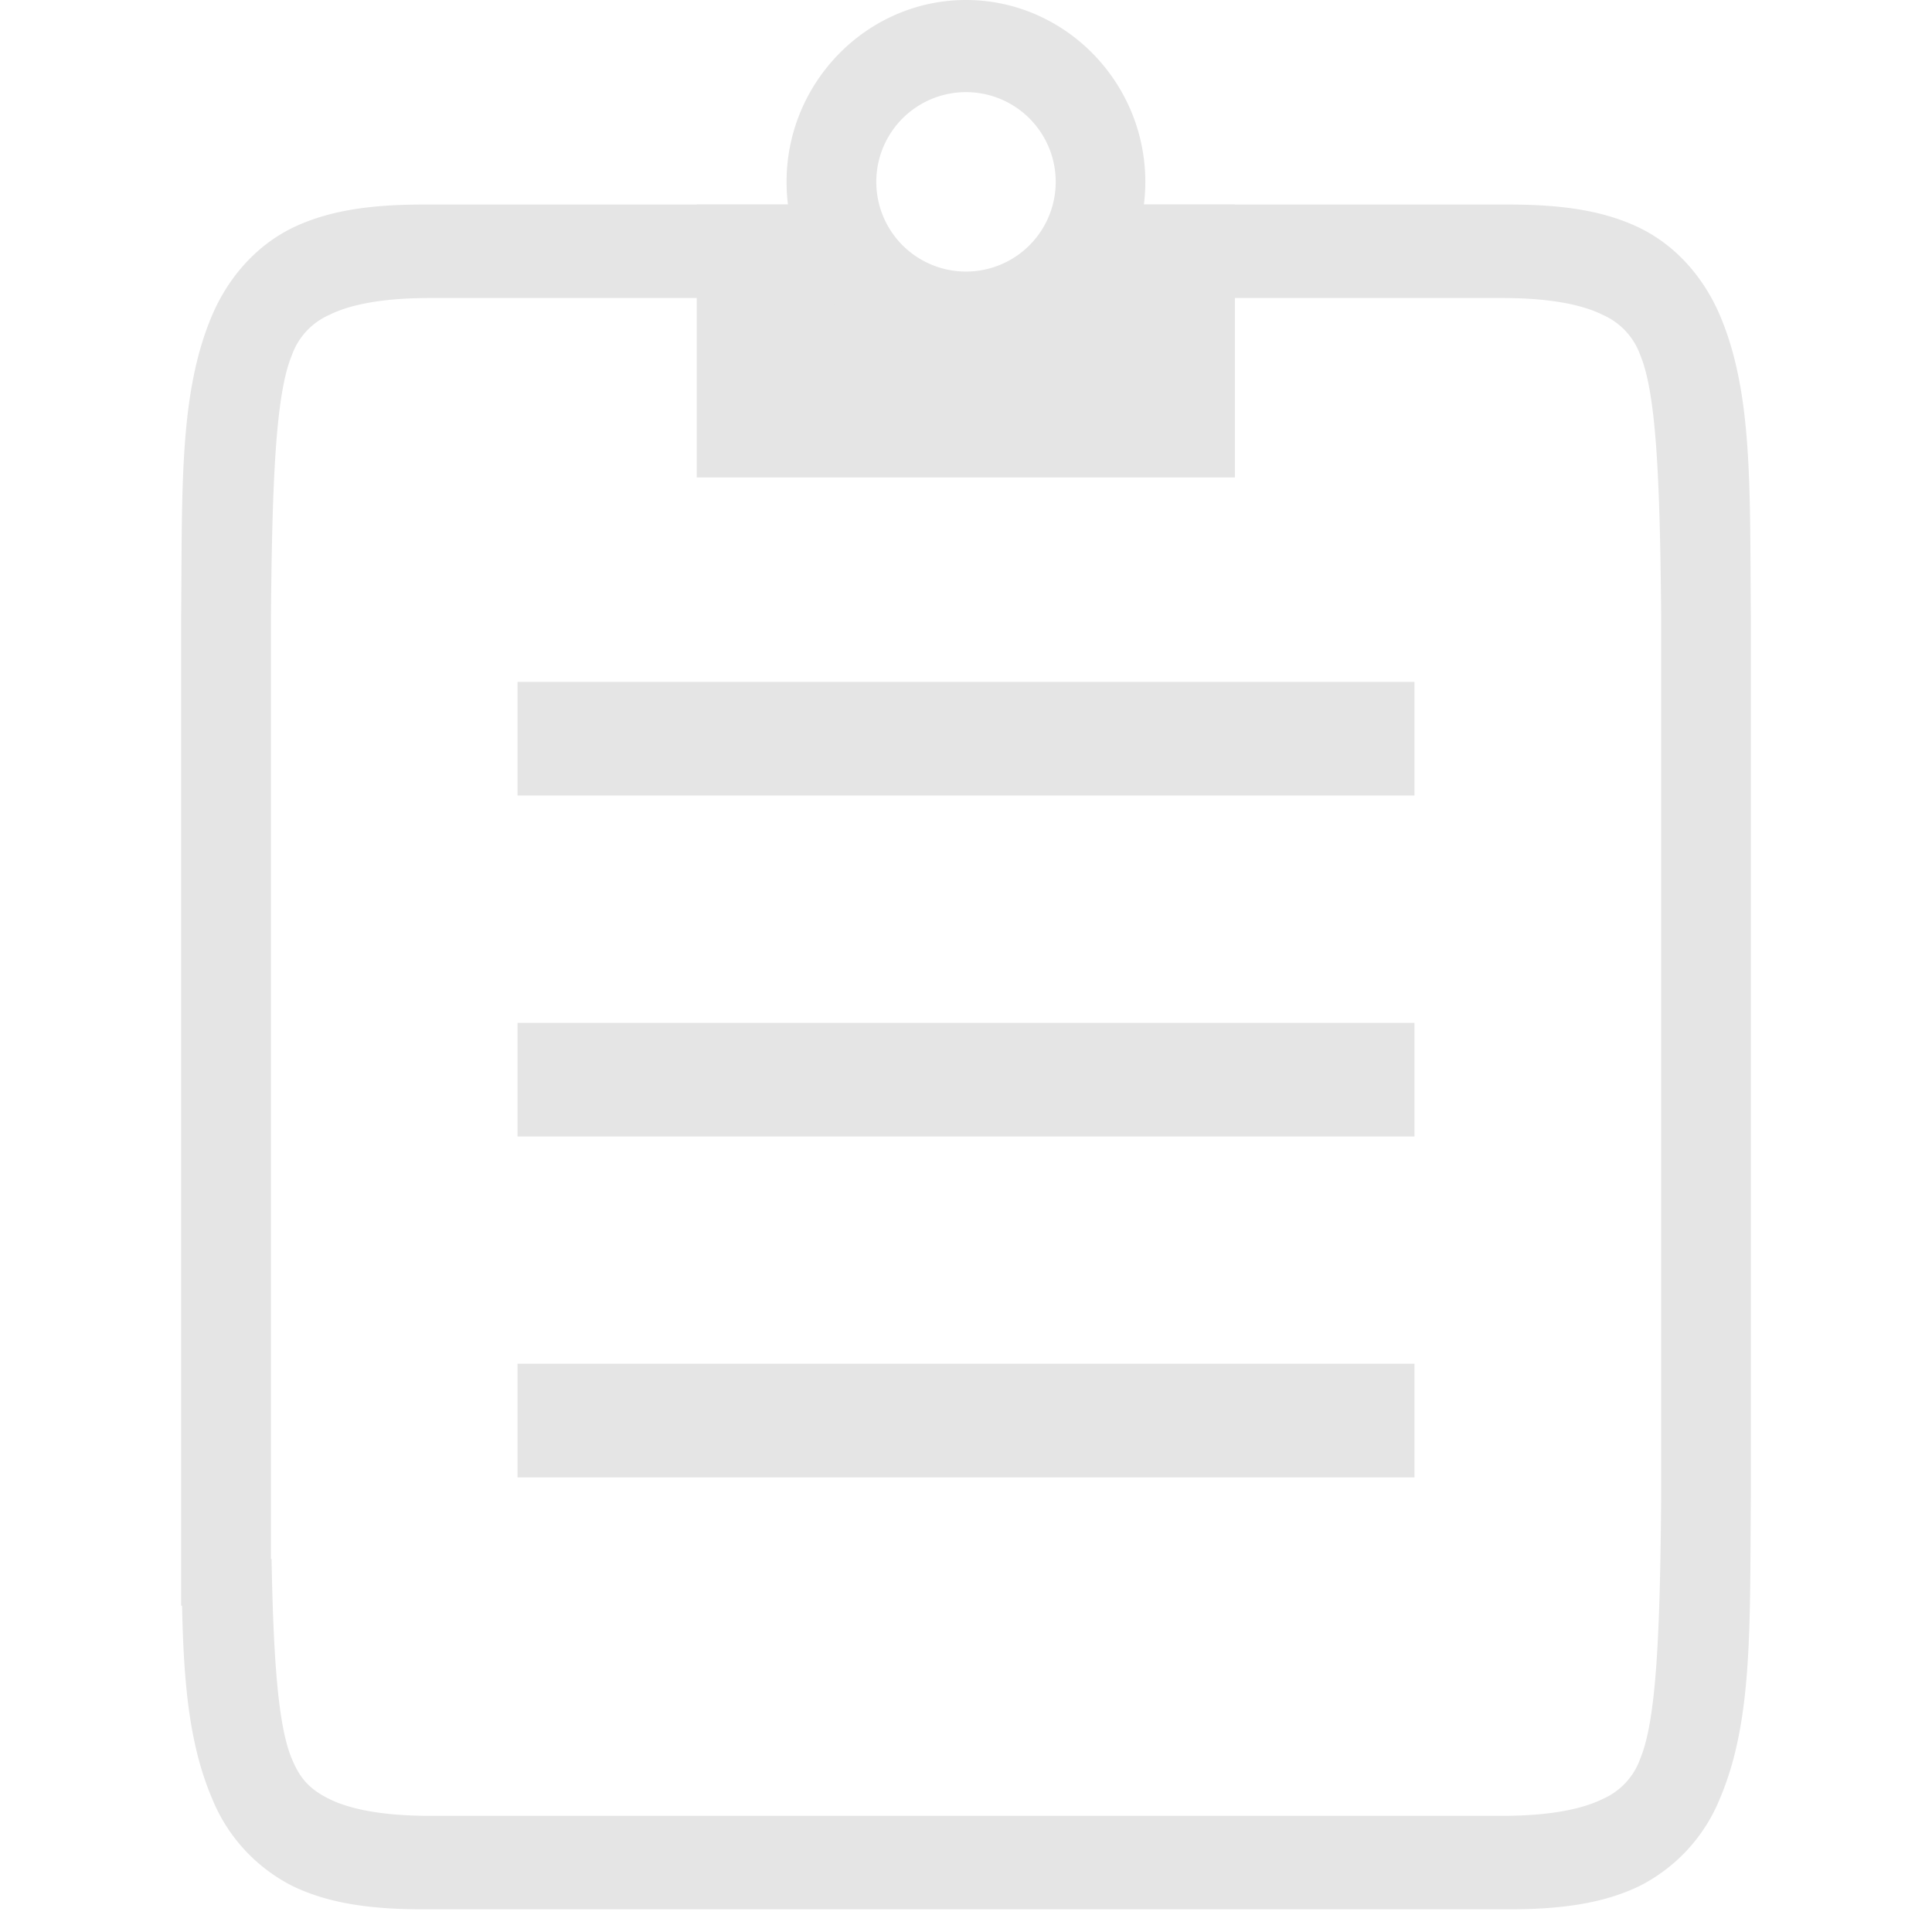 <svg xmlns="http://www.w3.org/2000/svg" width="16" height="16"><g fill="#E5E5E5"><path d="M9.474 1.694H12.5c.438 0 .785.051 1.078.193.292.142.526.399.665.723.277.65.247 1.443.257 2.527v7.23c-.01 1.086.02 1.88-.257 2.529a1.4 1.4 0 01-.665.723c-.293.142-.64.193-1.078.193h-9c-.439 0-.785-.051-1.078-.193a1.401 1.401 0 01-.665-.723c-.229-.536-.248-1.17-.254-1.985h.746c.015.826.054 1.381.166 1.65.066.16.14.252.311.337.171.085.443.14.833.14h8.882c.39 0 .662-.055.833-.14a.573.573 0 00.311-.337c.133-.32.163-1.045.172-2.148V5.087c-.01-1.1-.039-1.823-.172-2.143a.574.574 0 00-.311-.336c-.171-.086-.443-.14-.833-.14H9.156c.169-.218.282-.484.318-.774zm-2.948 0c.035.29.149.556.317.774H3.56c-.39 0-.662.054-.833.14a.574.574 0 00-.311.337c-.133.32-.162 1.042-.172 2.143v8.21H1.5V5.14c.01-1.087-.02-1.88.257-2.53.139-.324.373-.58.665-.723.293-.142.64-.193 1.078-.193h3.026z"/><path d="M10.227 1.694v2.26H5.77v-2.26h1.486a.742.742 0 101.484 0h1.486z"/><path d="M9.485 1.506c0 .827-.67 1.505-1.485 1.505-.816 0-1.486-.678-1.486-1.505C6.514.678 7.184 0 8 0s1.485.678 1.485 1.506zm-.742 0a.742.742 0 10-1.486 0 .742.742 0 101.486 0zM4.286 5.647h7.428v.941H4.286zM4.286 8.471h7.428v.941H4.286zM4.286 11.294h7.428v.941H4.286z"/></g></svg>
